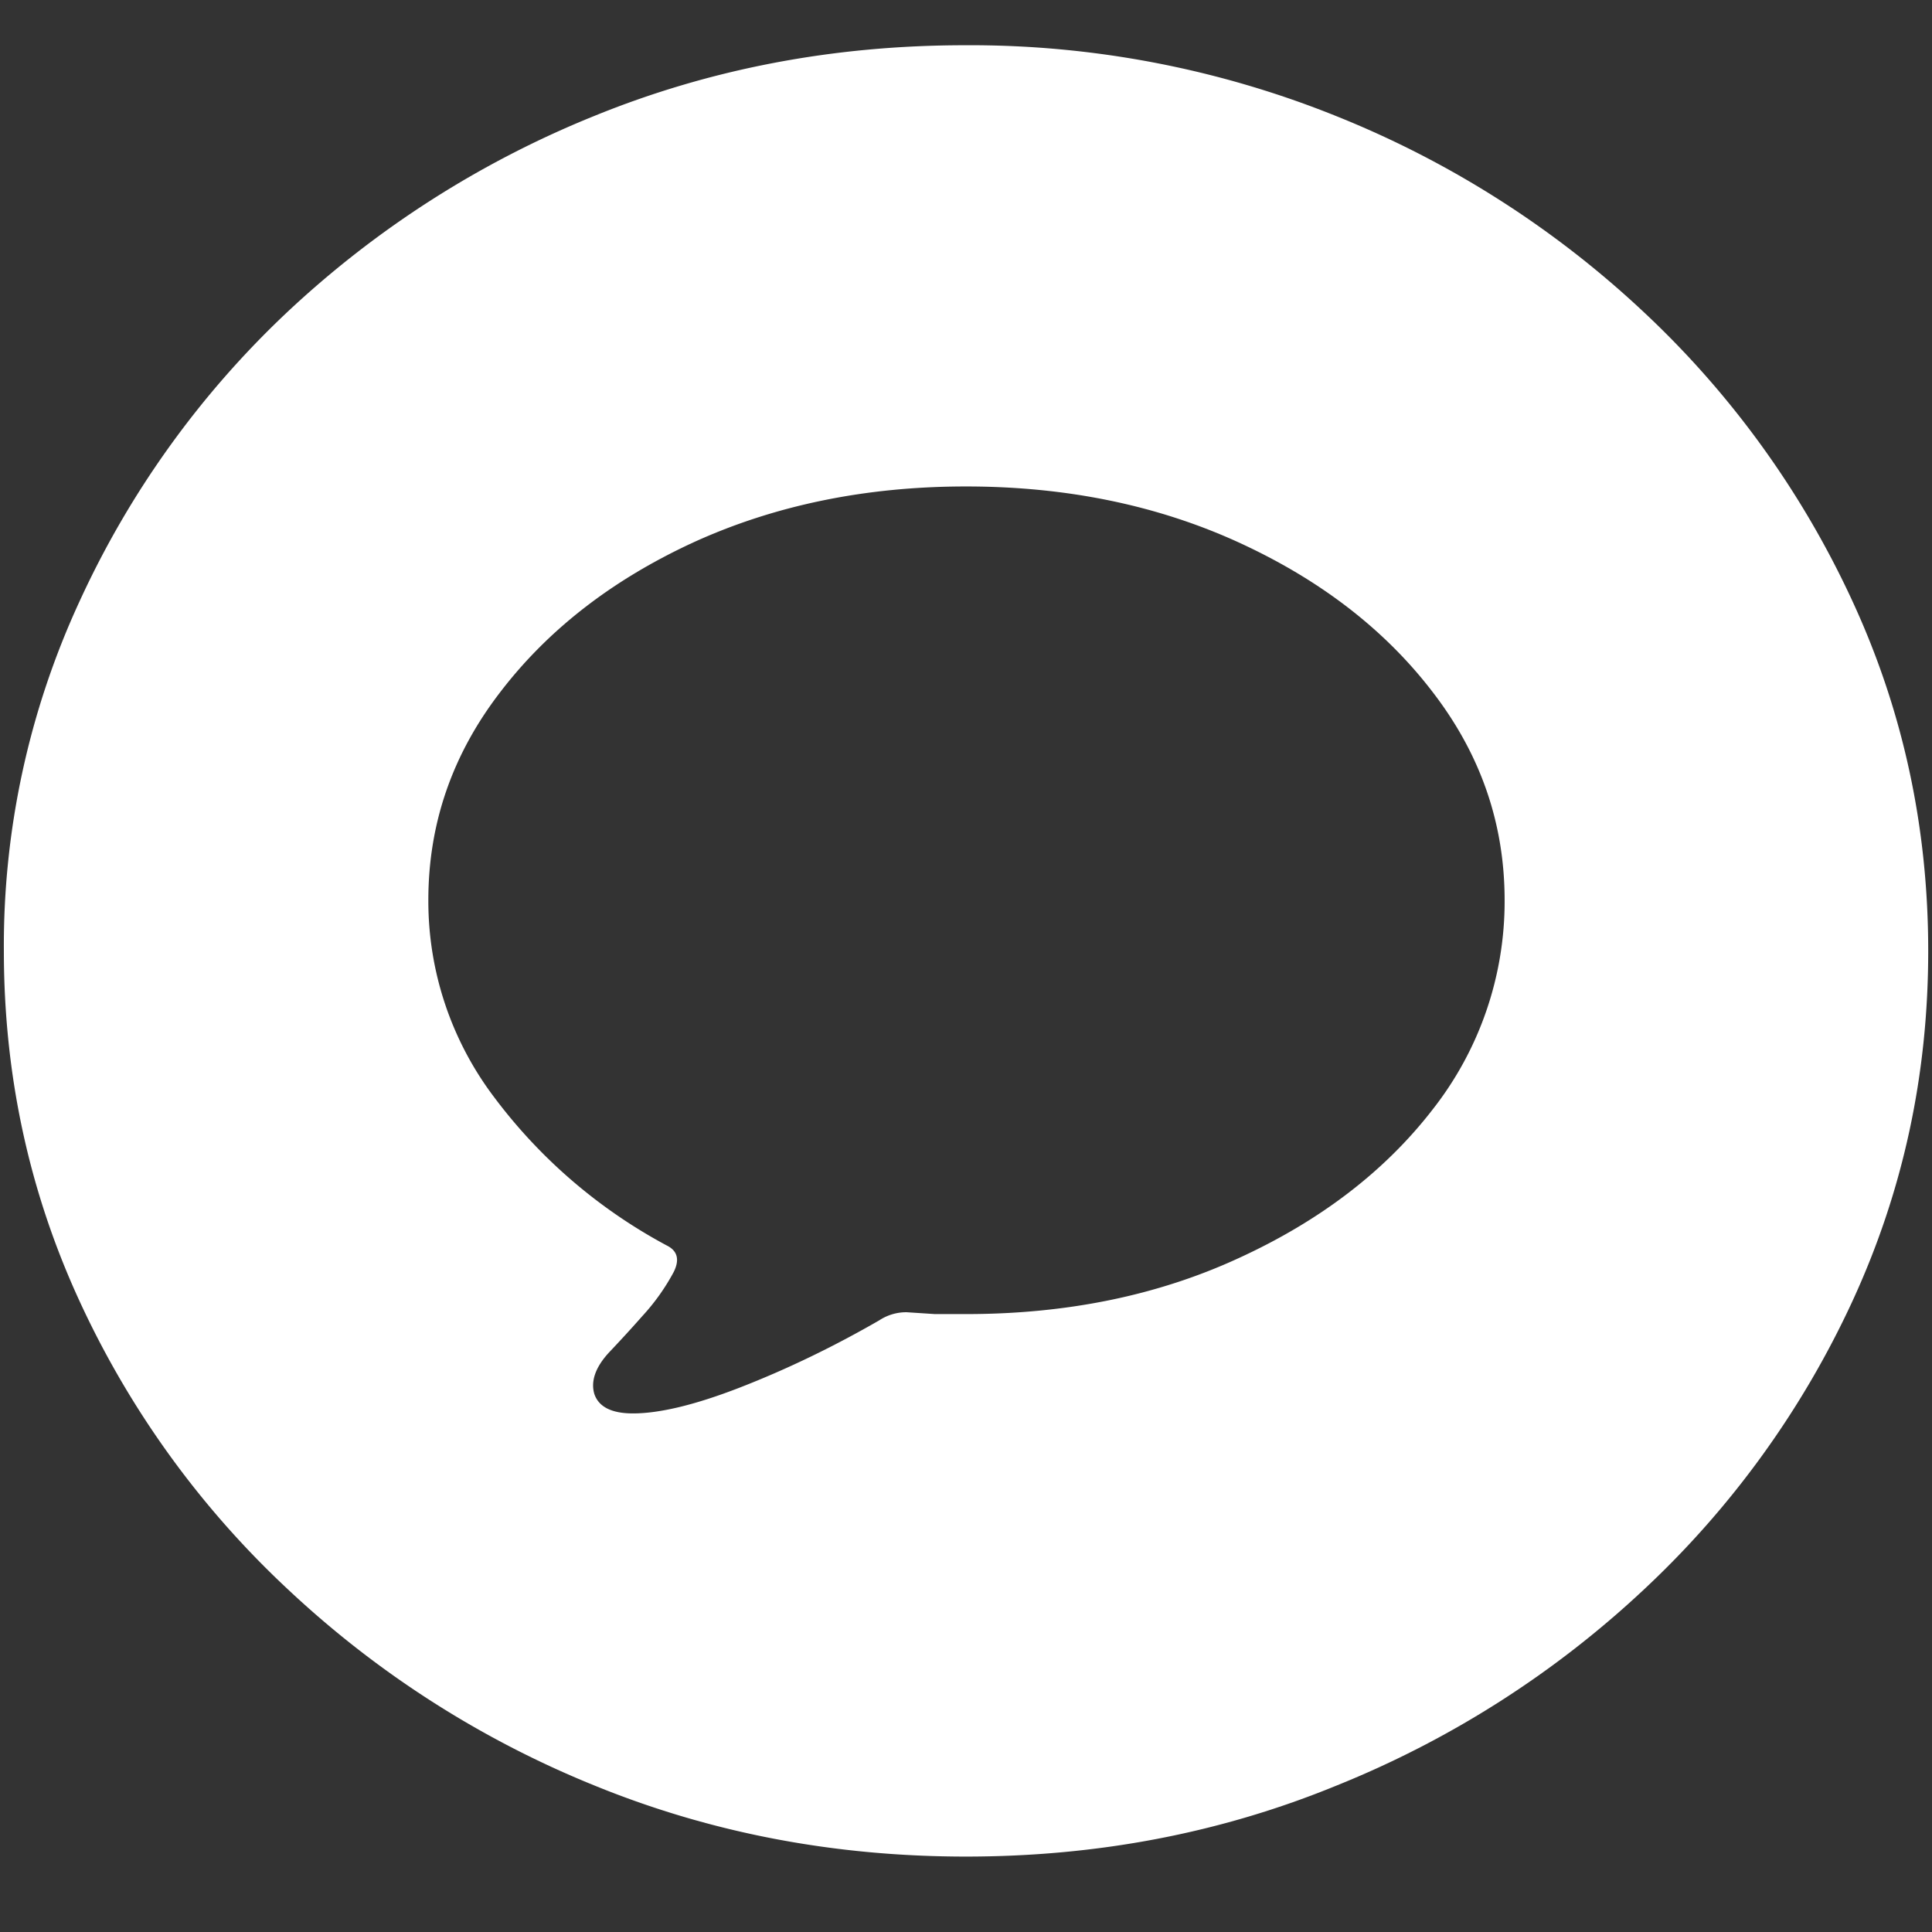 <svg xmlns="http://www.w3.org/2000/svg" width="24" height="24"><rect width="100%" height="100%" fill="#333333" stroke="none"/><path style="stroke:none;fill-rule:nonzero;fill:#fff;fill-opacity:1" d="M12 23.063c1.633 0 3.168-.293 4.605-.883a12.29 12.29 0 0 0 3.82-2.438 11.482 11.482 0 0 0 2.59-3.586c.626-1.36.938-2.804.938-4.343 0-1.536-.312-2.981-.937-4.336a11.514 11.514 0 0 0-2.59-3.594 12.22 12.22 0 0 0-3.82-2.438 12.166 12.166 0 0 0-4.618-.883c-1.633 0-3.172.293-4.617.883a12.307 12.307 0 0 0-3.809 2.438A11.523 11.523 0 0 0 .985 7.477a10.187 10.187 0 0 0-.937 4.335c0 1.54.312 2.985.937 4.344a11.438 11.438 0 0 0 2.59 3.586 12.307 12.307 0 0 0 3.809 2.438c1.445.59 2.984.883 4.617.883Zm0-6.739h-.387l-.351-.023a.61.61 0 0 0-.34.101c-.555.32-1.133.602-1.735.836-.554.215-.996.32-1.324.32-.265 0-.426-.081-.48-.242-.047-.16.015-.336.187-.52.125-.132.262-.28.41-.448a2.66 2.66 0 0 0 .387-.543c.078-.153.051-.266-.082-.332a6.513 6.513 0 0 1-2.144-1.84 4.037 4.037 0 0 1-.82-2.45c0-.949.296-1.808.89-2.581.594-.778 1.394-1.399 2.402-1.864 1.008-.46 2.137-.695 3.387-.695s2.379.234 3.387.695c1.015.465 1.82 1.086 2.414 1.864.594.773.89 1.632.89 2.582a4.184 4.184 0 0 1-.89 2.593c-.594.77-1.399 1.387-2.414 1.852-1.008.465-2.137.695-3.387.695Zm0 0"/></svg>
